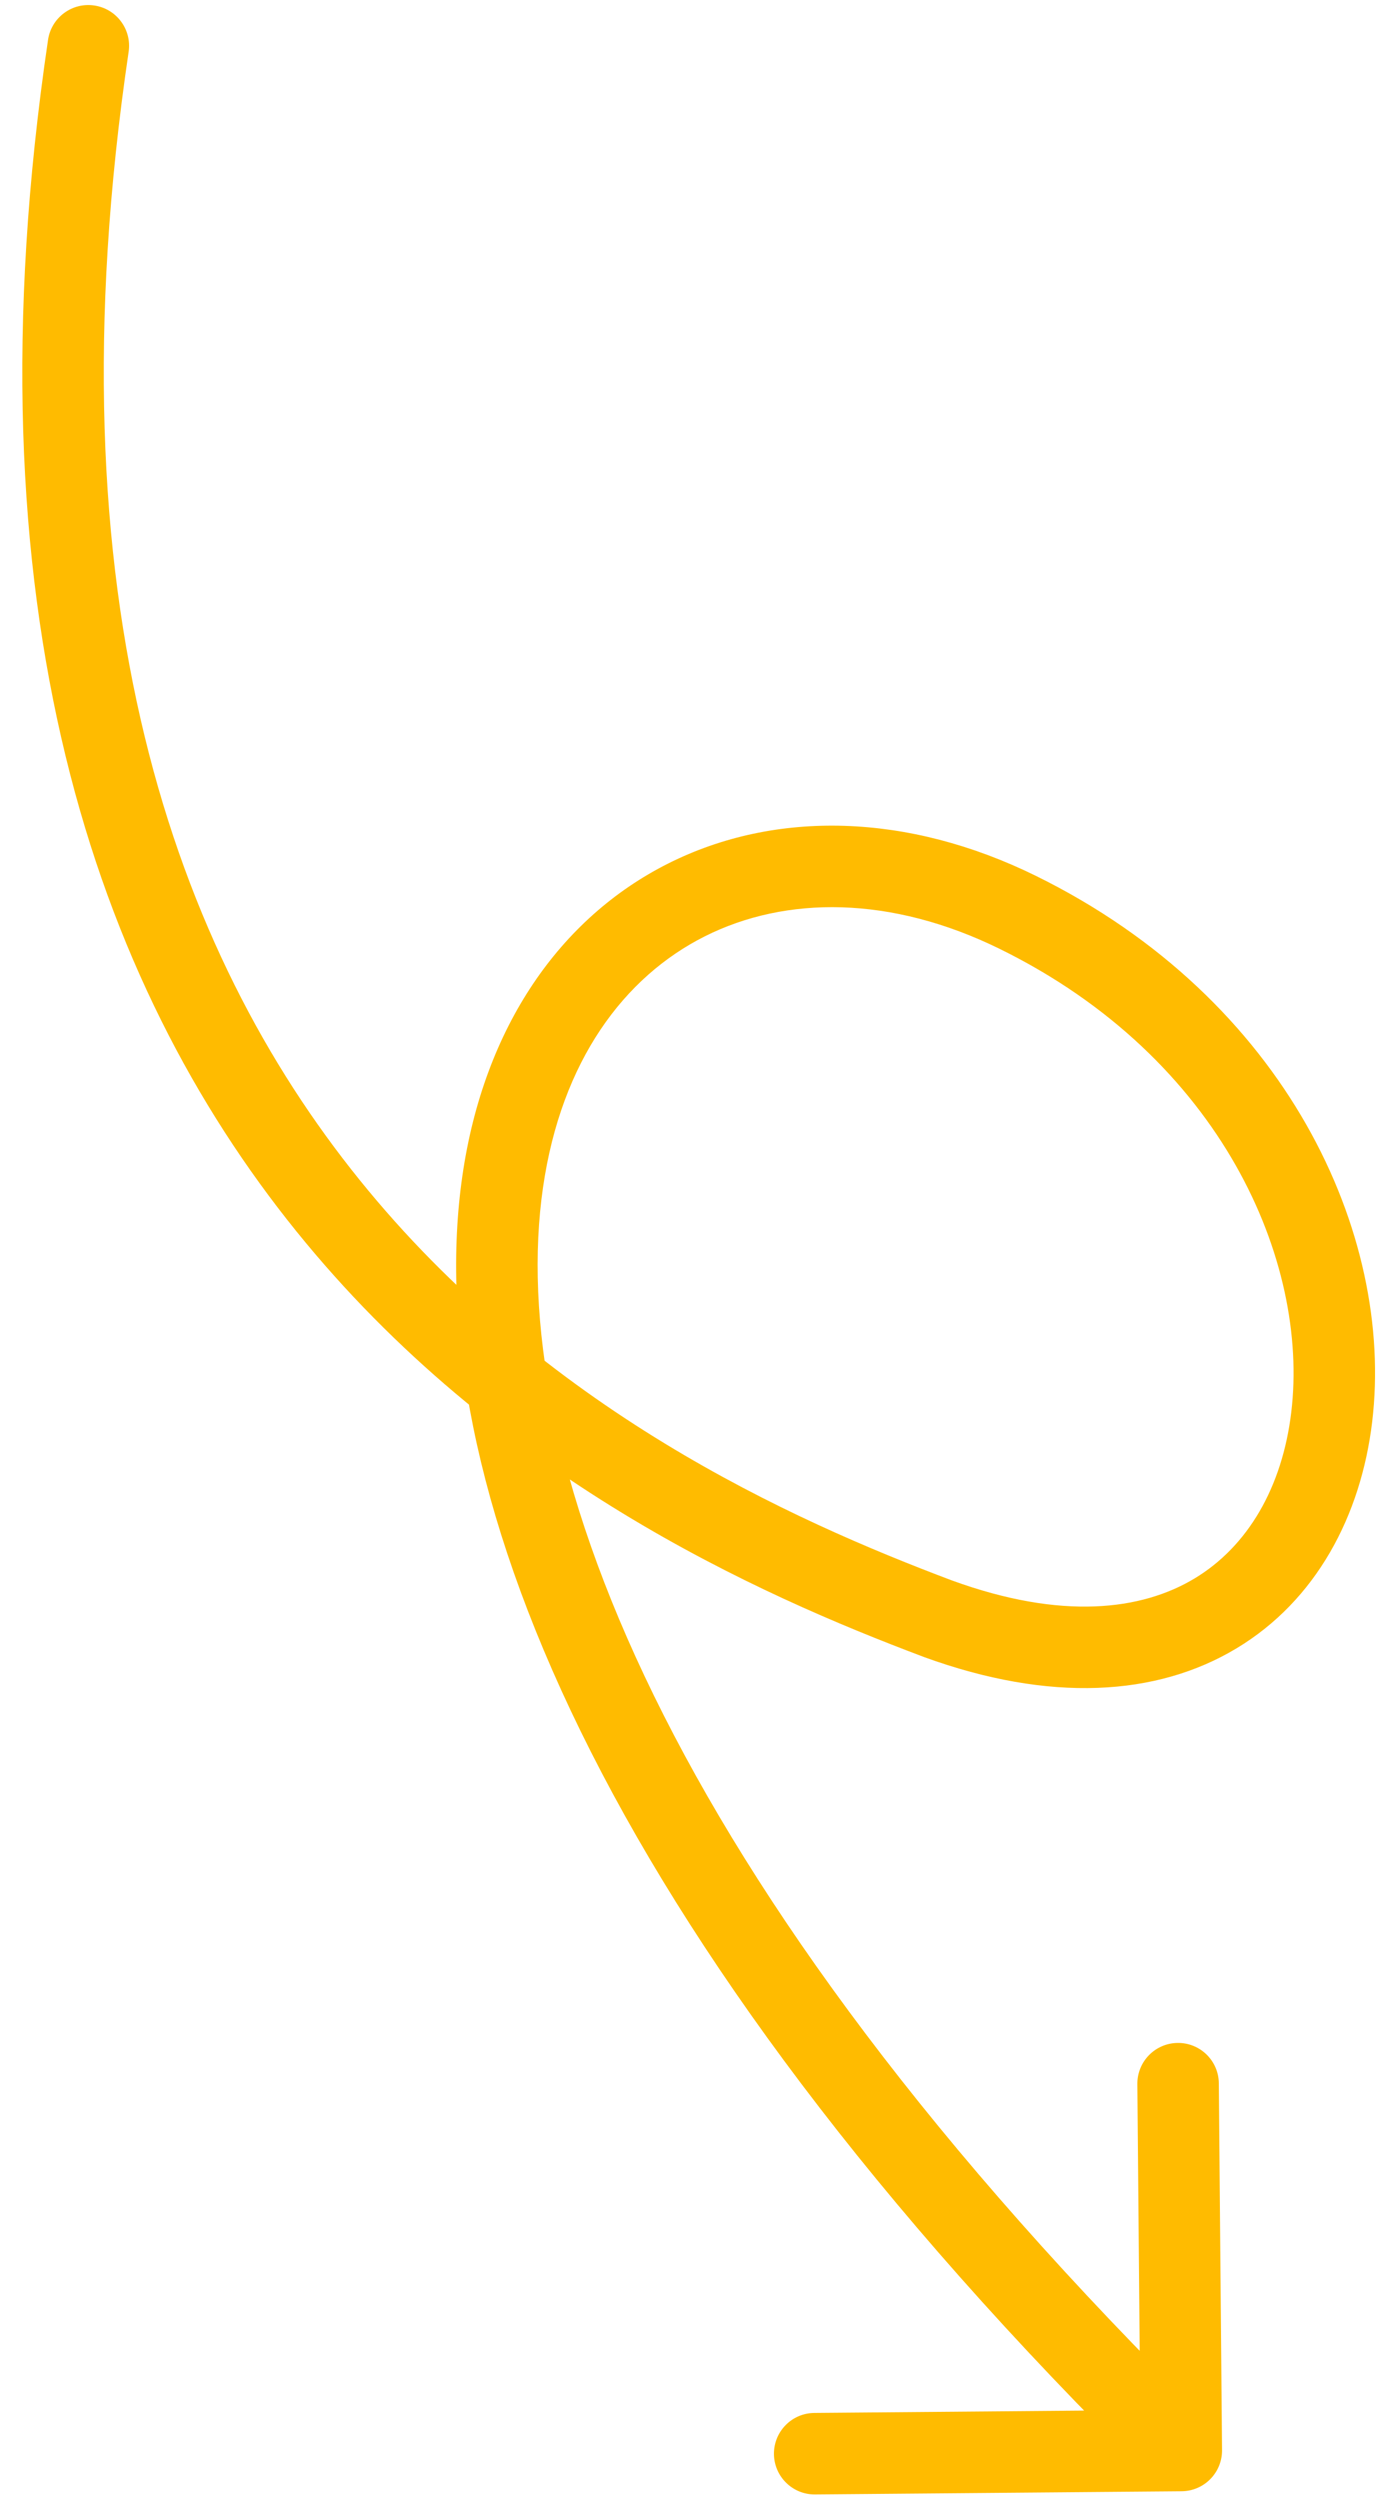 <svg width="51" height="92" viewBox="0 0 51 92" fill="none" xmlns="http://www.w3.org/2000/svg">
<path d="M34.546 59.575L34.018 60.979L34.026 60.982L34.033 60.985L34.546 59.575ZM43.512 91.682C44.34 91.675 45.006 90.998 44.999 90.169L44.881 76.67C44.874 75.841 44.196 75.175 43.368 75.183C42.54 75.19 41.874 75.867 41.881 76.696L41.986 88.695L29.986 88.8C29.158 88.807 28.492 89.484 28.499 90.313C28.507 91.141 29.184 91.807 30.012 91.8L43.512 91.682ZM4.737 1.905C4.858 1.085 4.292 0.323 3.472 0.202C2.653 0.08 1.89 0.647 1.769 1.466L4.737 1.905ZM34.546 59.575L34.033 60.985C38.659 62.666 42.595 62.43 45.537 60.659C48.467 58.894 50.115 55.782 50.528 52.324C51.352 45.427 47.371 36.767 38.138 32.23L37.477 33.576L36.815 34.922C44.993 38.941 48.211 46.43 47.549 51.968C47.219 54.728 45.953 56.906 43.989 58.089C42.036 59.265 39.097 59.634 35.059 58.165L34.546 59.575ZM37.477 33.576L38.138 32.23C33.439 29.921 28.565 29.79 24.606 31.778C20.633 33.774 17.819 37.787 17.026 43.275C15.453 54.158 21.742 70.905 42.447 91.252L43.499 90.182L44.55 89.112C24.058 68.974 18.631 53.14 19.995 43.704C20.67 39.032 22.987 35.949 25.953 34.459C28.935 32.961 32.81 32.954 36.815 34.922L37.477 33.576ZM34.546 59.575L35.074 58.171C29.093 55.92 20.055 51.86 13.241 43.422C6.472 35.039 1.746 22.143 4.737 1.905L3.253 1.685L1.769 1.466C-1.326 22.41 3.537 36.18 10.907 45.306C18.232 54.377 27.884 58.671 34.018 60.979L34.546 59.575Z" fill="#FFBB00"/>
</svg>
